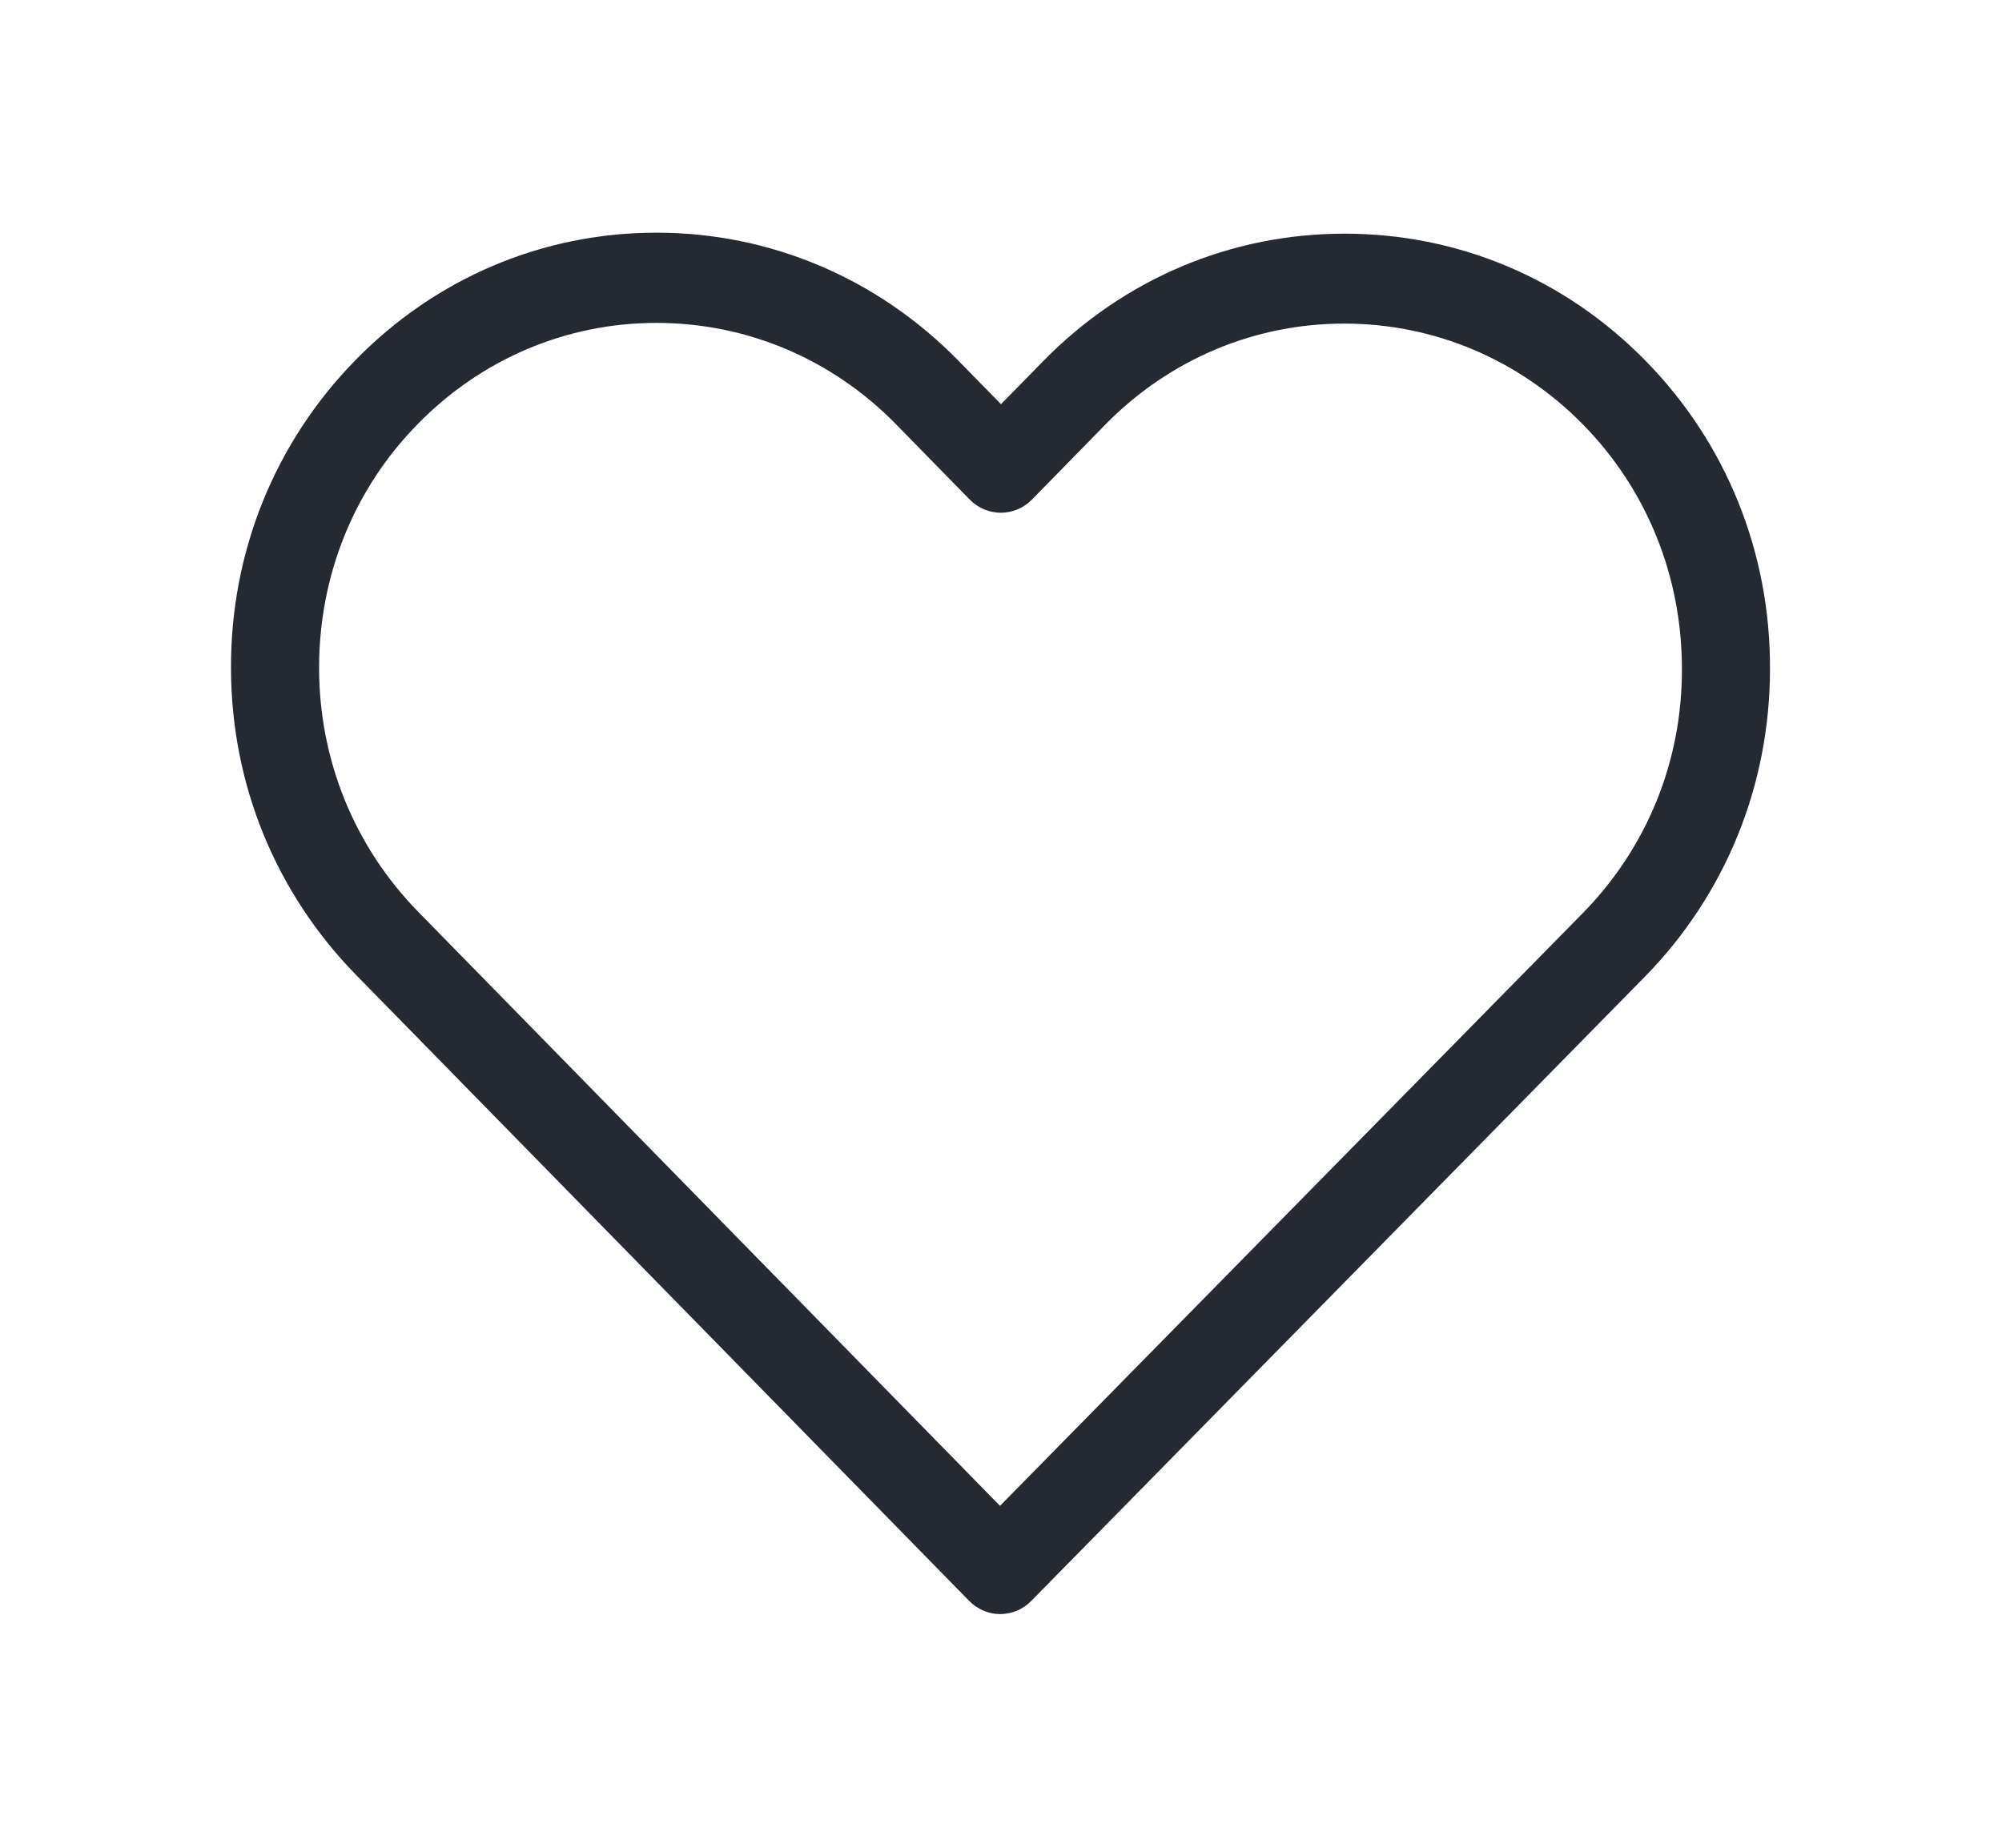 <?xml version="1.0" encoding="UTF-8"?>
<svg width="26px" height="24px" viewBox="0 0 26 24" version="1.1" xmlns="http://www.w3.org/2000/svg" xmlns:xlink="http://www.w3.org/1999/xlink">
    <!-- Generator: Sketch 53.2 (72643) - https://sketchapp.com -->
    <title>126471</title>
    <desc>Created with Sketch.</desc>
    <defs>
        <filter x="-40.0%" y="-44.4%" width="180.0%" height="188.9%" filterUnits="objectBoundingBox" id="filter-1">
            <feOffset dx="0" dy="1" in="SourceAlpha" result="shadowOffsetOuter1"></feOffset>
            <feGaussianBlur stdDeviation="1.5" in="shadowOffsetOuter1" result="shadowBlurOuter1"></feGaussianBlur>
            <feColorMatrix values="0 0 0 0 1   0 0 0 0 1   0 0 0 0 1  0 0 0 1 0" type="matrix" in="shadowBlurOuter1" result="shadowMatrixOuter1"></feColorMatrix>
            <feMerge>
                <feMergeNode in="shadowMatrixOuter1"></feMergeNode>
                <feMergeNode in="SourceGraphic"></feMergeNode>
            </feMerge>
        </filter>
    </defs>
    <g id="Page-1" stroke="none" stroke-width="1" fill="none" fill-rule="evenodd">
        <g id="Landing-page-v3" transform="translate(-374, -1353)" fill="#252931" fill-rule="nonzero">
            <g id="126471" filter="url(#filter-1)" transform="translate(377, 1355)">
                <path d="M18.373,1.688 C17.326,0.619 15.941,0.035 14.462,0.035 C12.983,0.035 11.593,0.623 10.547,1.692 L10,2.25 L9.445,1.683 C8.398,0.614 7.004,0.022 5.525,0.022 C4.051,0.022 2.661,0.61 1.619,1.675 C0.572,2.743 -0.004,4.163 4.23728814e-05,5.673 C4.23728814e-05,7.183 0.581,8.598 1.627,9.666 L9.585,17.792 C9.695,17.905 9.843,17.965 9.987,17.965 C10.131,17.965 10.28,17.909 10.39,17.797 L18.364,9.684 C19.411,8.615 19.987,7.196 19.987,5.686 C19.992,4.176 19.42,2.756 18.373,1.688 Z M17.559,8.857 L9.987,16.559 L2.432,8.844 C1.602,7.996 1.144,6.871 1.144,5.673 C1.144,4.474 1.597,3.349 2.428,2.505 C3.254,1.662 4.356,1.194 5.525,1.194 C6.699,1.194 7.805,1.662 8.636,2.51 L9.593,3.488 C9.818,3.717 10.178,3.717 10.403,3.488 L11.352,2.518 C12.182,1.67 13.288,1.203 14.458,1.203 C15.627,1.203 16.729,1.67 17.559,2.514 C18.39,3.362 18.843,4.487 18.843,5.686 C18.848,6.884 18.39,8.009 17.559,8.857 Z" id="Shape"></path>
            </g>
        </g>
    </g>
</svg>